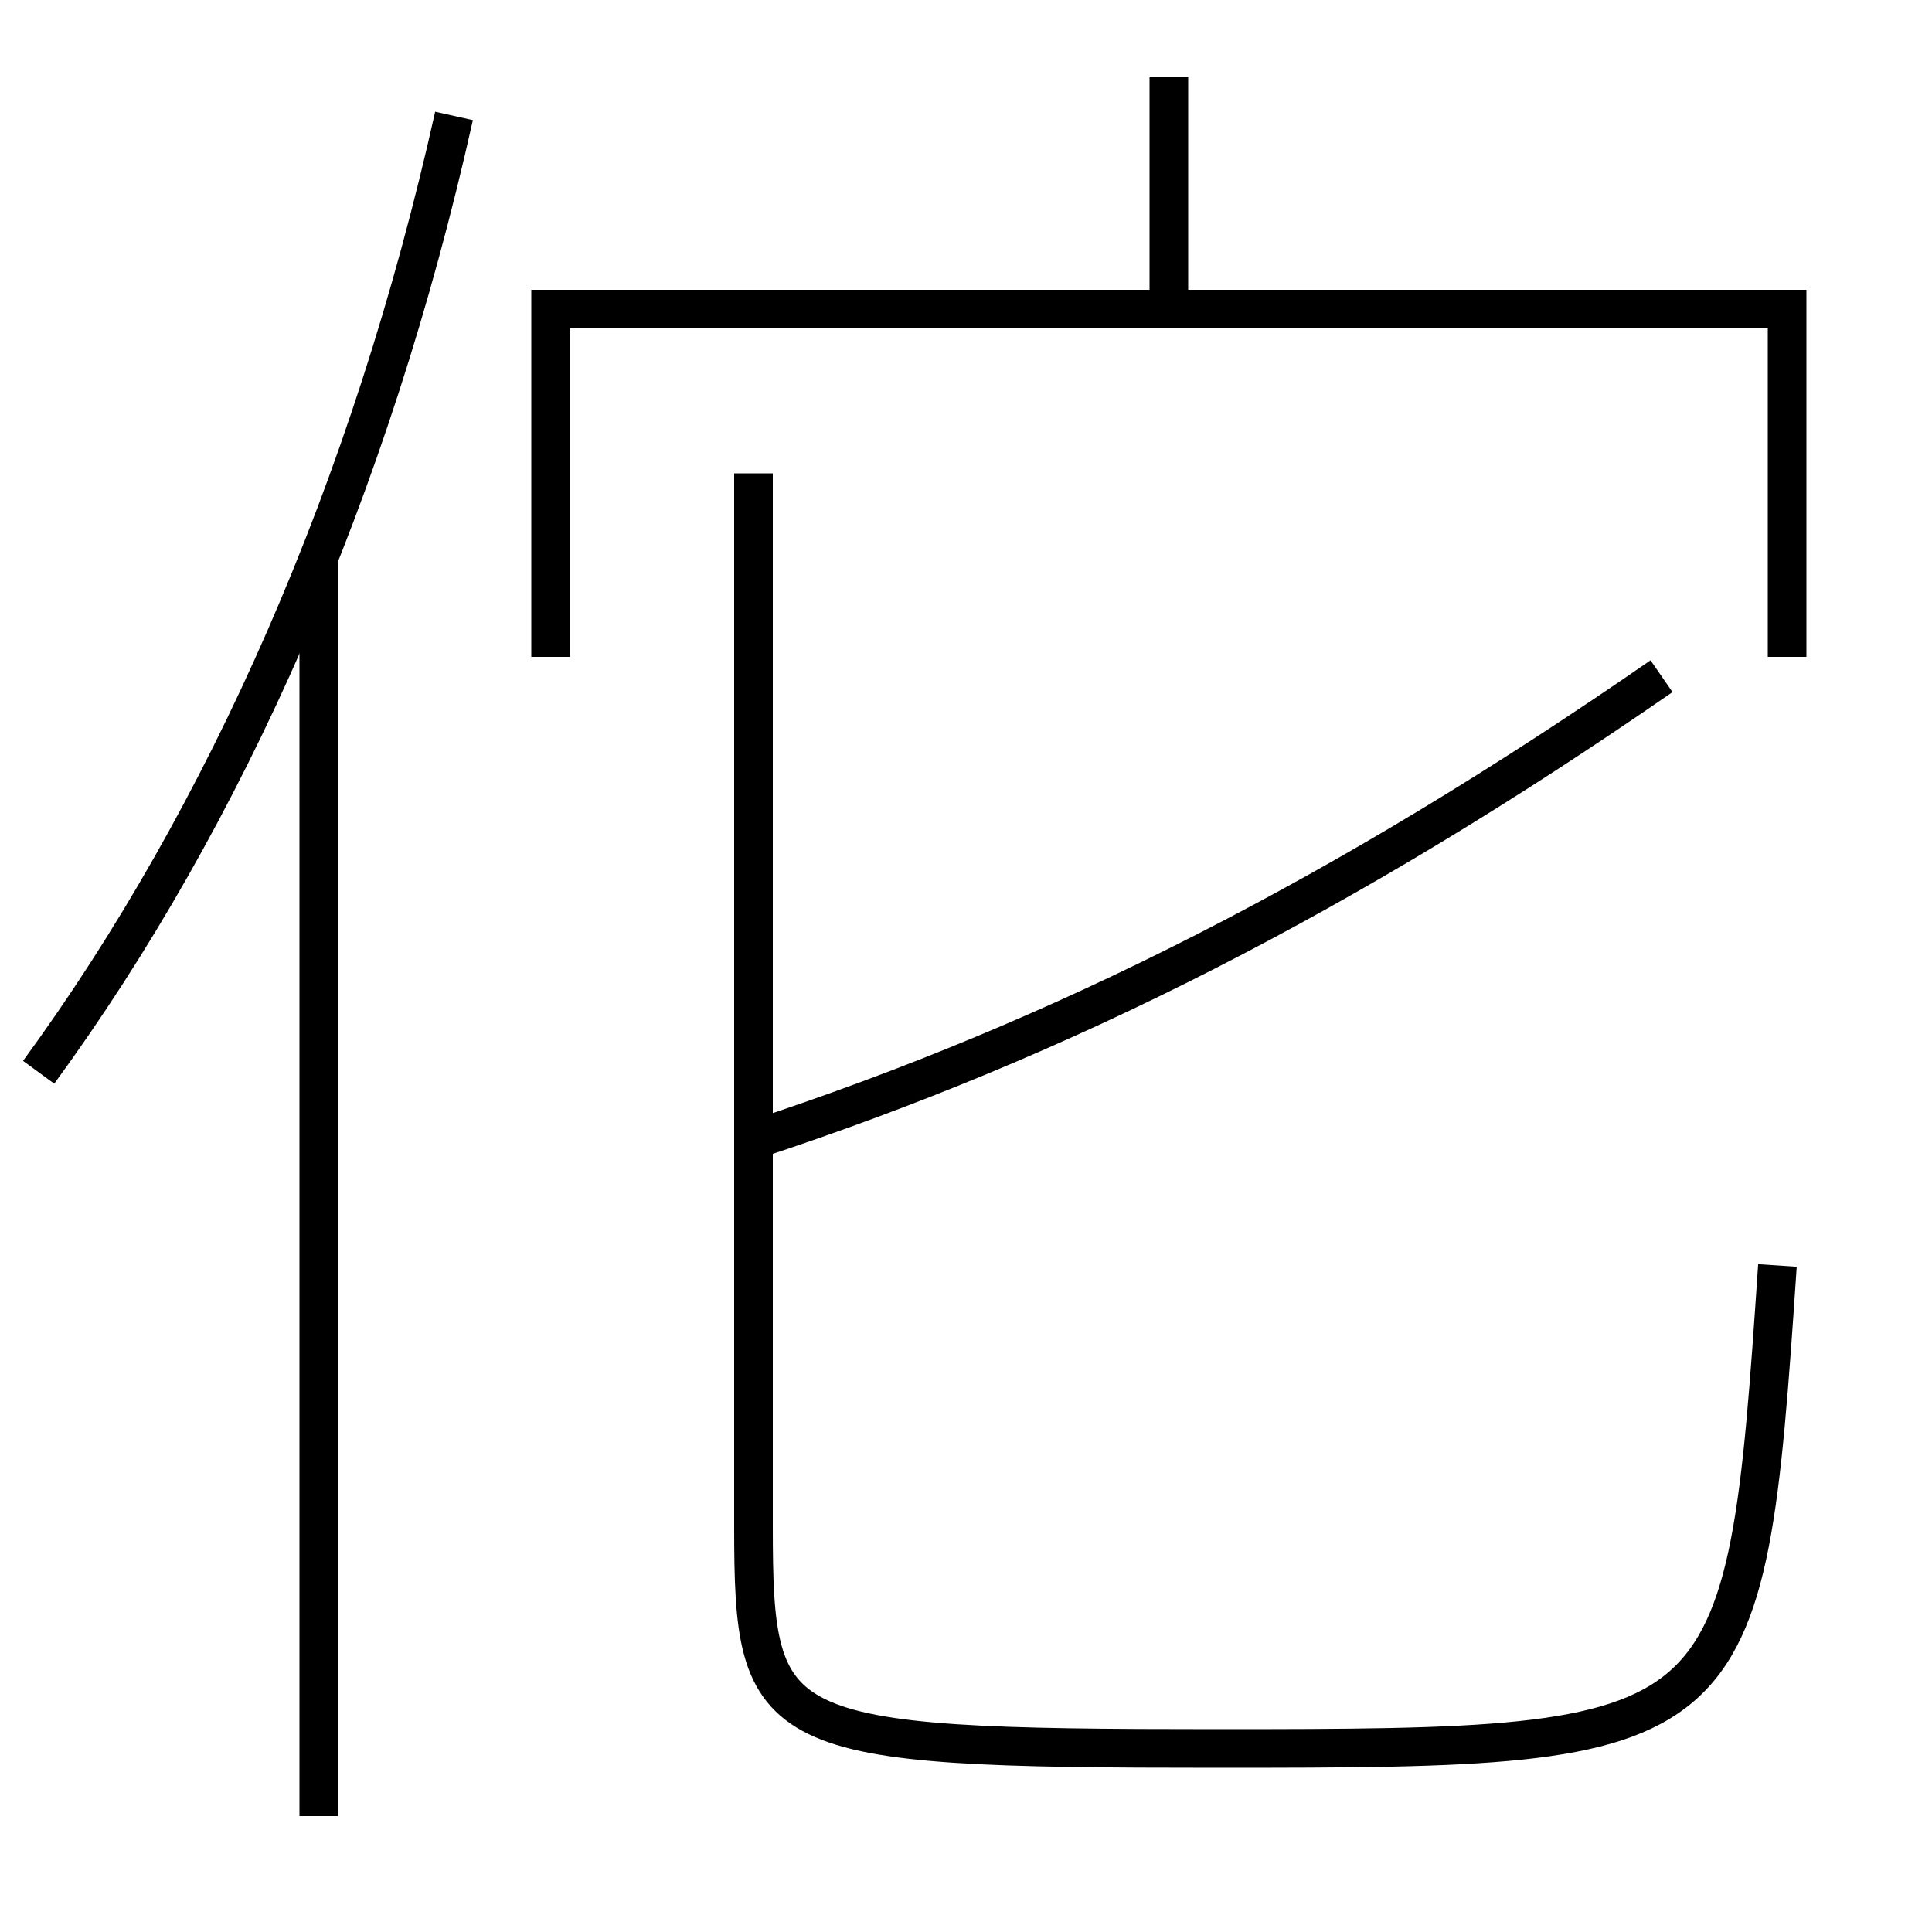 <?xml version='1.0' encoding='utf-8'?>
<svg xmlns="http://www.w3.org/2000/svg" height="100px" version="1.0" viewBox="0 0 100 100" width="100px" x="0px" y="0px">
<line fill="none" stroke="#000000" stroke-width="2" x1="16.5" x2="16.5" y1="94" y2="28.8" /><line fill="none" stroke="#000000" stroke-width="2" x1="60.5" x2="60.5" y1="16" y2="4" /><polyline fill="none" points="92.5,34 92.5,16 28.5,16 28.5,34" stroke="#000000" stroke-width="2" /><path d="M23.5,6 c-4.303,19.29 -11.811,36.252 -21.5,49.5" fill="none" stroke="#000000" stroke-width="2" /><path d="M39,24.5 V79.0 c0,10.958 0.781,11.5 24,11.5 c27.071,0 27.331,-0.208 29,-25" fill="none" stroke="#000000" stroke-width="2" /><path d="M39,59 c16.002,-5.244 30.711,-12.728 47,-24" fill="none" stroke="#000000" stroke-width="2" /></svg>